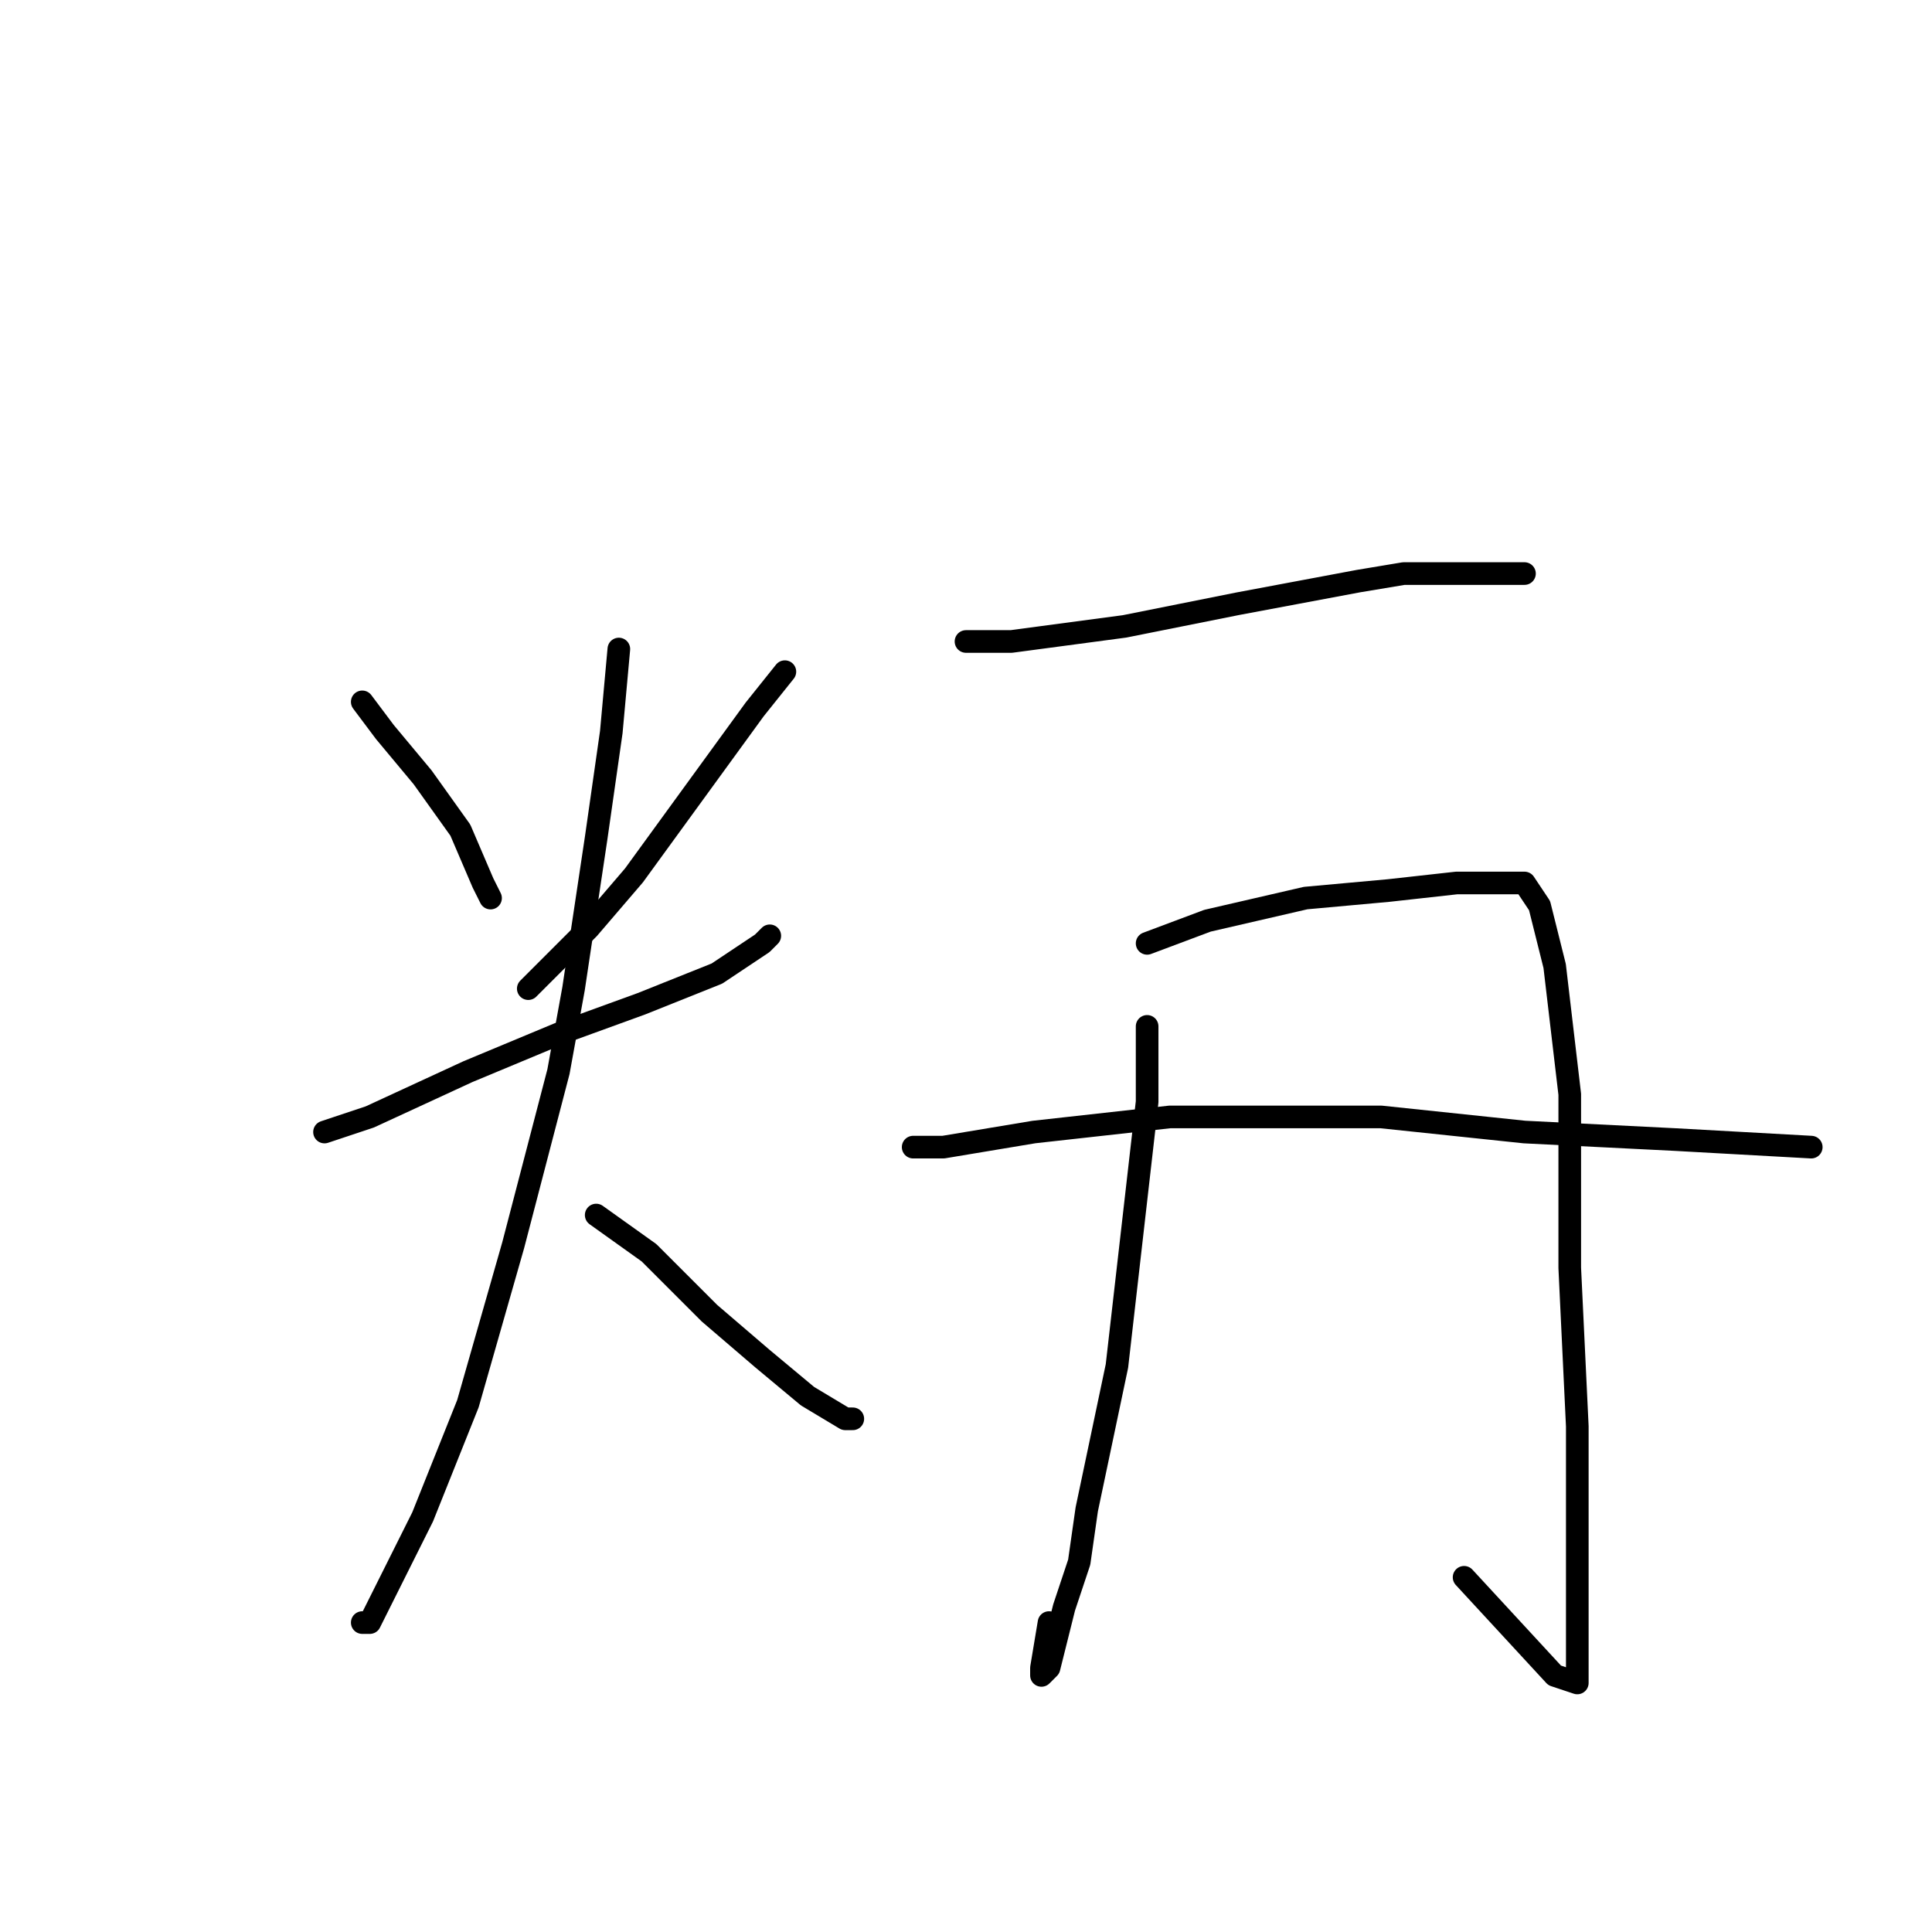 <?xml version="1.0" standalone="no"?>
    <svg width="256" height="256" xmlns="http://www.w3.org/2000/svg" version="1.1">
    <polyline stroke="black" stroke-width="3" stroke-linecap="round" fill="transparent" stroke-linejoin="round" points="48 93 51 97 56 103 61 110 64 117 65 119 65 119 " />
        <polyline stroke="black" stroke-width="3" stroke-linecap="round" fill="transparent" stroke-linejoin="round" points="104 89 100 94 84 116 78 123 70 131 70 131 " />
        <polyline stroke="black" stroke-width="3" stroke-linecap="round" fill="transparent" stroke-linejoin="round" points="43 150 49 148 62 142 74 137 85 133 95 129 101 125 102 124 102 124 " />
        <polyline stroke="black" stroke-width="3" stroke-linecap="round" fill="transparent" stroke-linejoin="round" points="82 86 81 97 79 111 76 131 74 142 68 165 62 186 56 201 51 211 49 215 48 215 48 215 " />
        <polyline stroke="black" stroke-width="3" stroke-linecap="round" fill="transparent" stroke-linejoin="round" points="79 161 86 166 94 174 101 180 107 185 112 188 113 188 113 188 " />
        <polyline stroke="black" stroke-width="3" stroke-linecap="round" fill="transparent" stroke-linejoin="round" points="128 85 134 85 149 83 164 80 180 77 186 76 195 76 201 76 202 76 202 76 " />
        <polyline stroke="black" stroke-width="3" stroke-linecap="round" fill="transparent" stroke-linejoin="round" points="152 136 152 146 148 181 144 200 143 207 141 213 139 221 138 222 138 221 139 215 139 215 " />
        <polyline stroke="black" stroke-width="3" stroke-linecap="round" fill="transparent" stroke-linejoin="round" points="152 125 160 122 173 119 184 118 193 117 199 117 202 117 204 120 206 128 208 145 208 168 209 189 209 206 209 217 209 222 209 223 206 222 194 209 194 209 " />
        <polyline stroke="black" stroke-width="3" stroke-linecap="round" fill="transparent" stroke-linejoin="round" points="121 152 125 152 137 150 155 148 164 148 183 148 202 150 222 151 240 152 240 152 " />
        </svg>